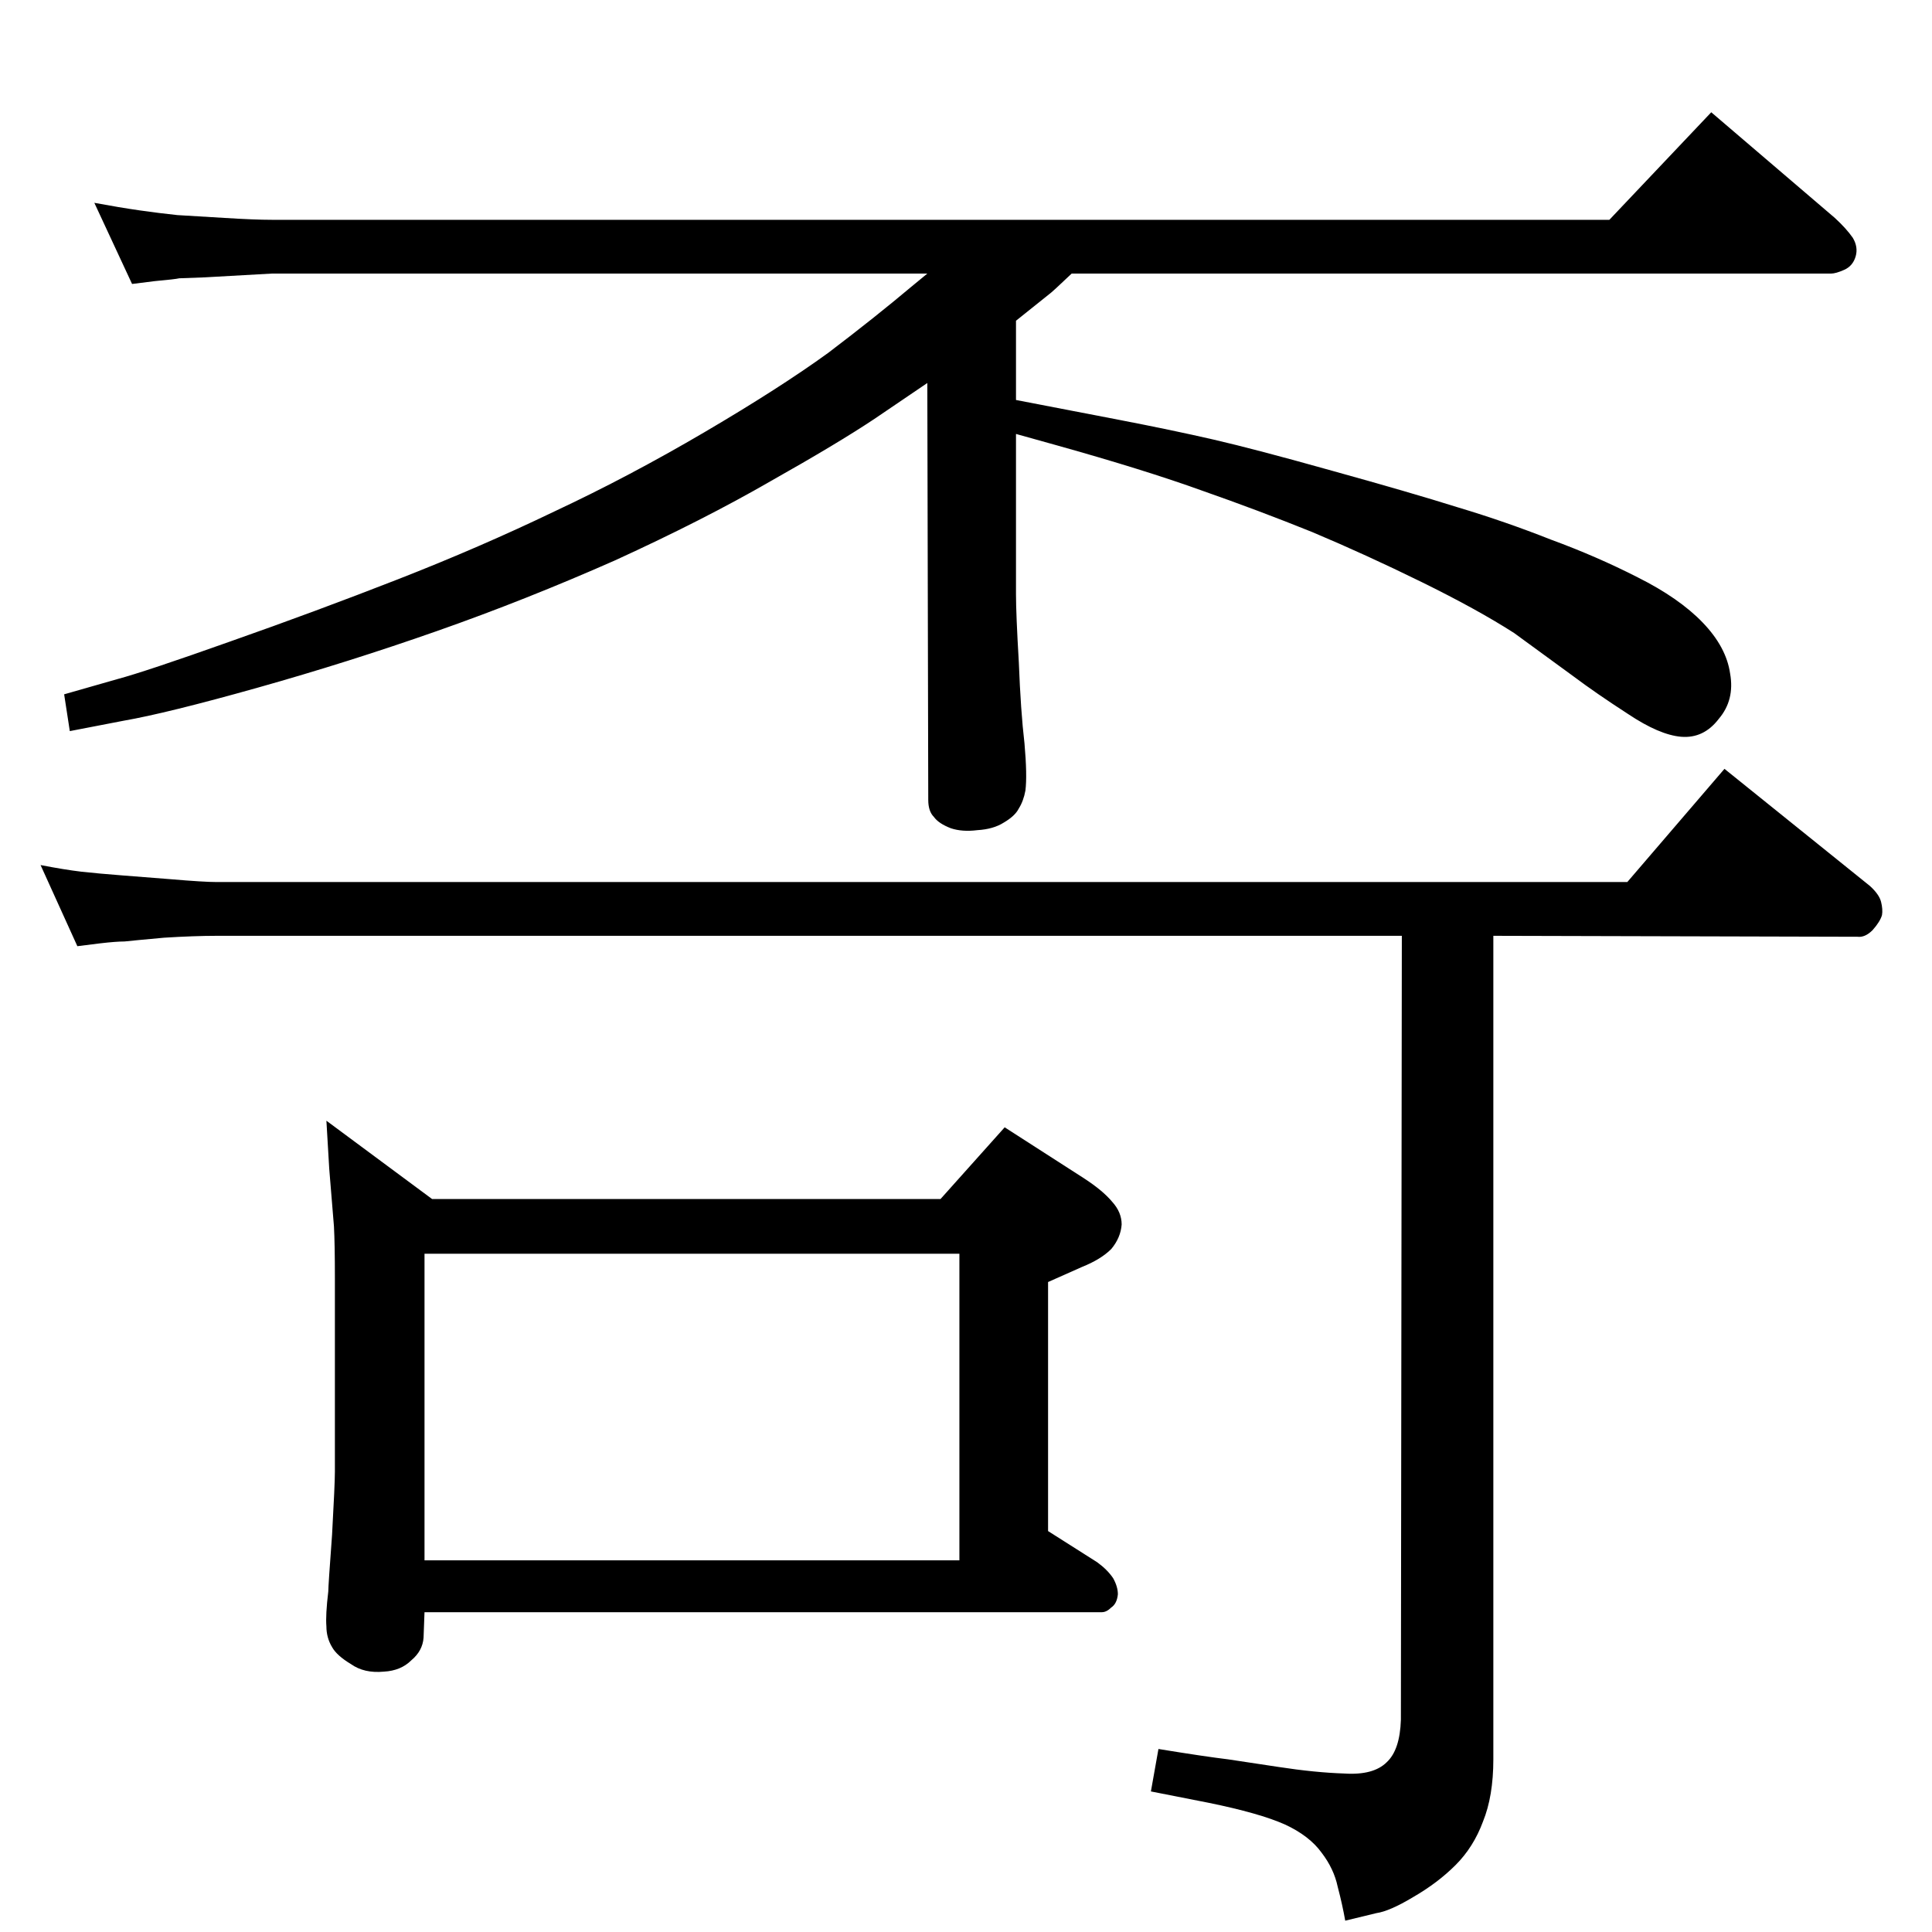 <?xml version="1.0" standalone="no"?>
<!DOCTYPE svg PUBLIC "-//W3C//DTD SVG 1.1//EN" "http://www.w3.org/Graphics/SVG/1.1/DTD/svg11.dtd" >
<svg xmlns="http://www.w3.org/2000/svg" xmlns:xlink="http://www.w3.org/1999/xlink" version="1.1" viewBox="0 0 2048 2048">
  <g transform="matrix(1 0 0 -1 0 2048)">
   <path fill="currentColor"
d="M458 777h539l68 76l84 -54q20 -13 30 -25q10 -11 10 -24q-1 -14 -11 -26q-11 -11 -31 -19l-36 -16v-264l52 -33q11 -8 17 -17q5 -9 5 -17q-1 -10 -7 -14q-5 -5 -10 -5h-718l-1 -27q-1 -14 -13 -24q-11 -11 -29 -12q-21 -2 -35 8q-15 9 -20 18q-6 10 -6 22q-1 12 2 37
q0 6 4 60q3 54 3 67v205q0 36 -1 55l-5 61l-3 51zM450 394h567v325h-567v-325zM1583 1056v-873q0 -39 -11 -66q-10 -27 -29 -46t-45 -34q-25 -15 -39 -17l-33 -8q-3 17 -8 36q-4 19 -17 36q-13 18 -39 30q-27 12 -81 23l-61 12l8 45q49 -8 74 -11l53 -8q39 -6 70 -7
q31 -2 45 12q14 13 15 45l1 831h-1213h-43q-24 0 -56 -2q-33 -3 -42 -4q-9 0 -26 -2l-24 -3l-39 86q26 -5 43 -7q18 -2 44 -4l51 -4q35 -3 49 -3h43h1452l103 120l154 -124q10 -9 12 -17t1 -14q-2 -7 -10 -16q-8 -8 -16 -7zM1136 1758q-21 -20 -24 -22l-35 -28v-84l109 -21
q57 -11 100.5 -21t125.5 -33q83 -23 134 -39q50 -15 98 -34q49 -18 92 -40q44 -22 69 -48t29 -54q5 -28 -12 -48q-16 -21 -40 -19q-23 2 -56 24q-34 22 -58 40l-63 46q-39 25 -98 54t-116 53q-57 23 -117 44q-61 22 -154 48l-43 12v-170q0 -21 3 -72q2 -52 6 -86
q3 -34 1 -50q-2 -11 -7 -19q-4 -8 -16 -15q-11 -7 -28 -8q-16 -2 -28 2q-13 5 -18 12q-6 6 -6 18l-1 442l-56 -38q-39 -26 -110 -66q-71 -41 -165 -84q-95 -42 -189 -75t-190 -60t-142 -35l-57 -11l-6 39l56 16q30 8 120 40q91 32 178 66t166 72q79 37 159 84t131 84
q50 38 88 70l17 14h-652h-43l-71 -4l-27 -1q-4 -1 -26 -3l-24 -3l-40 86q27 -5 48 -8t40 -5q18 -1 50 -3t50 -2h43h1375l108 114l131 -112q12 -11 19 -21q6 -10 3 -20t-12 -14t-14 -4h-805z" />
  </g>

</svg>
